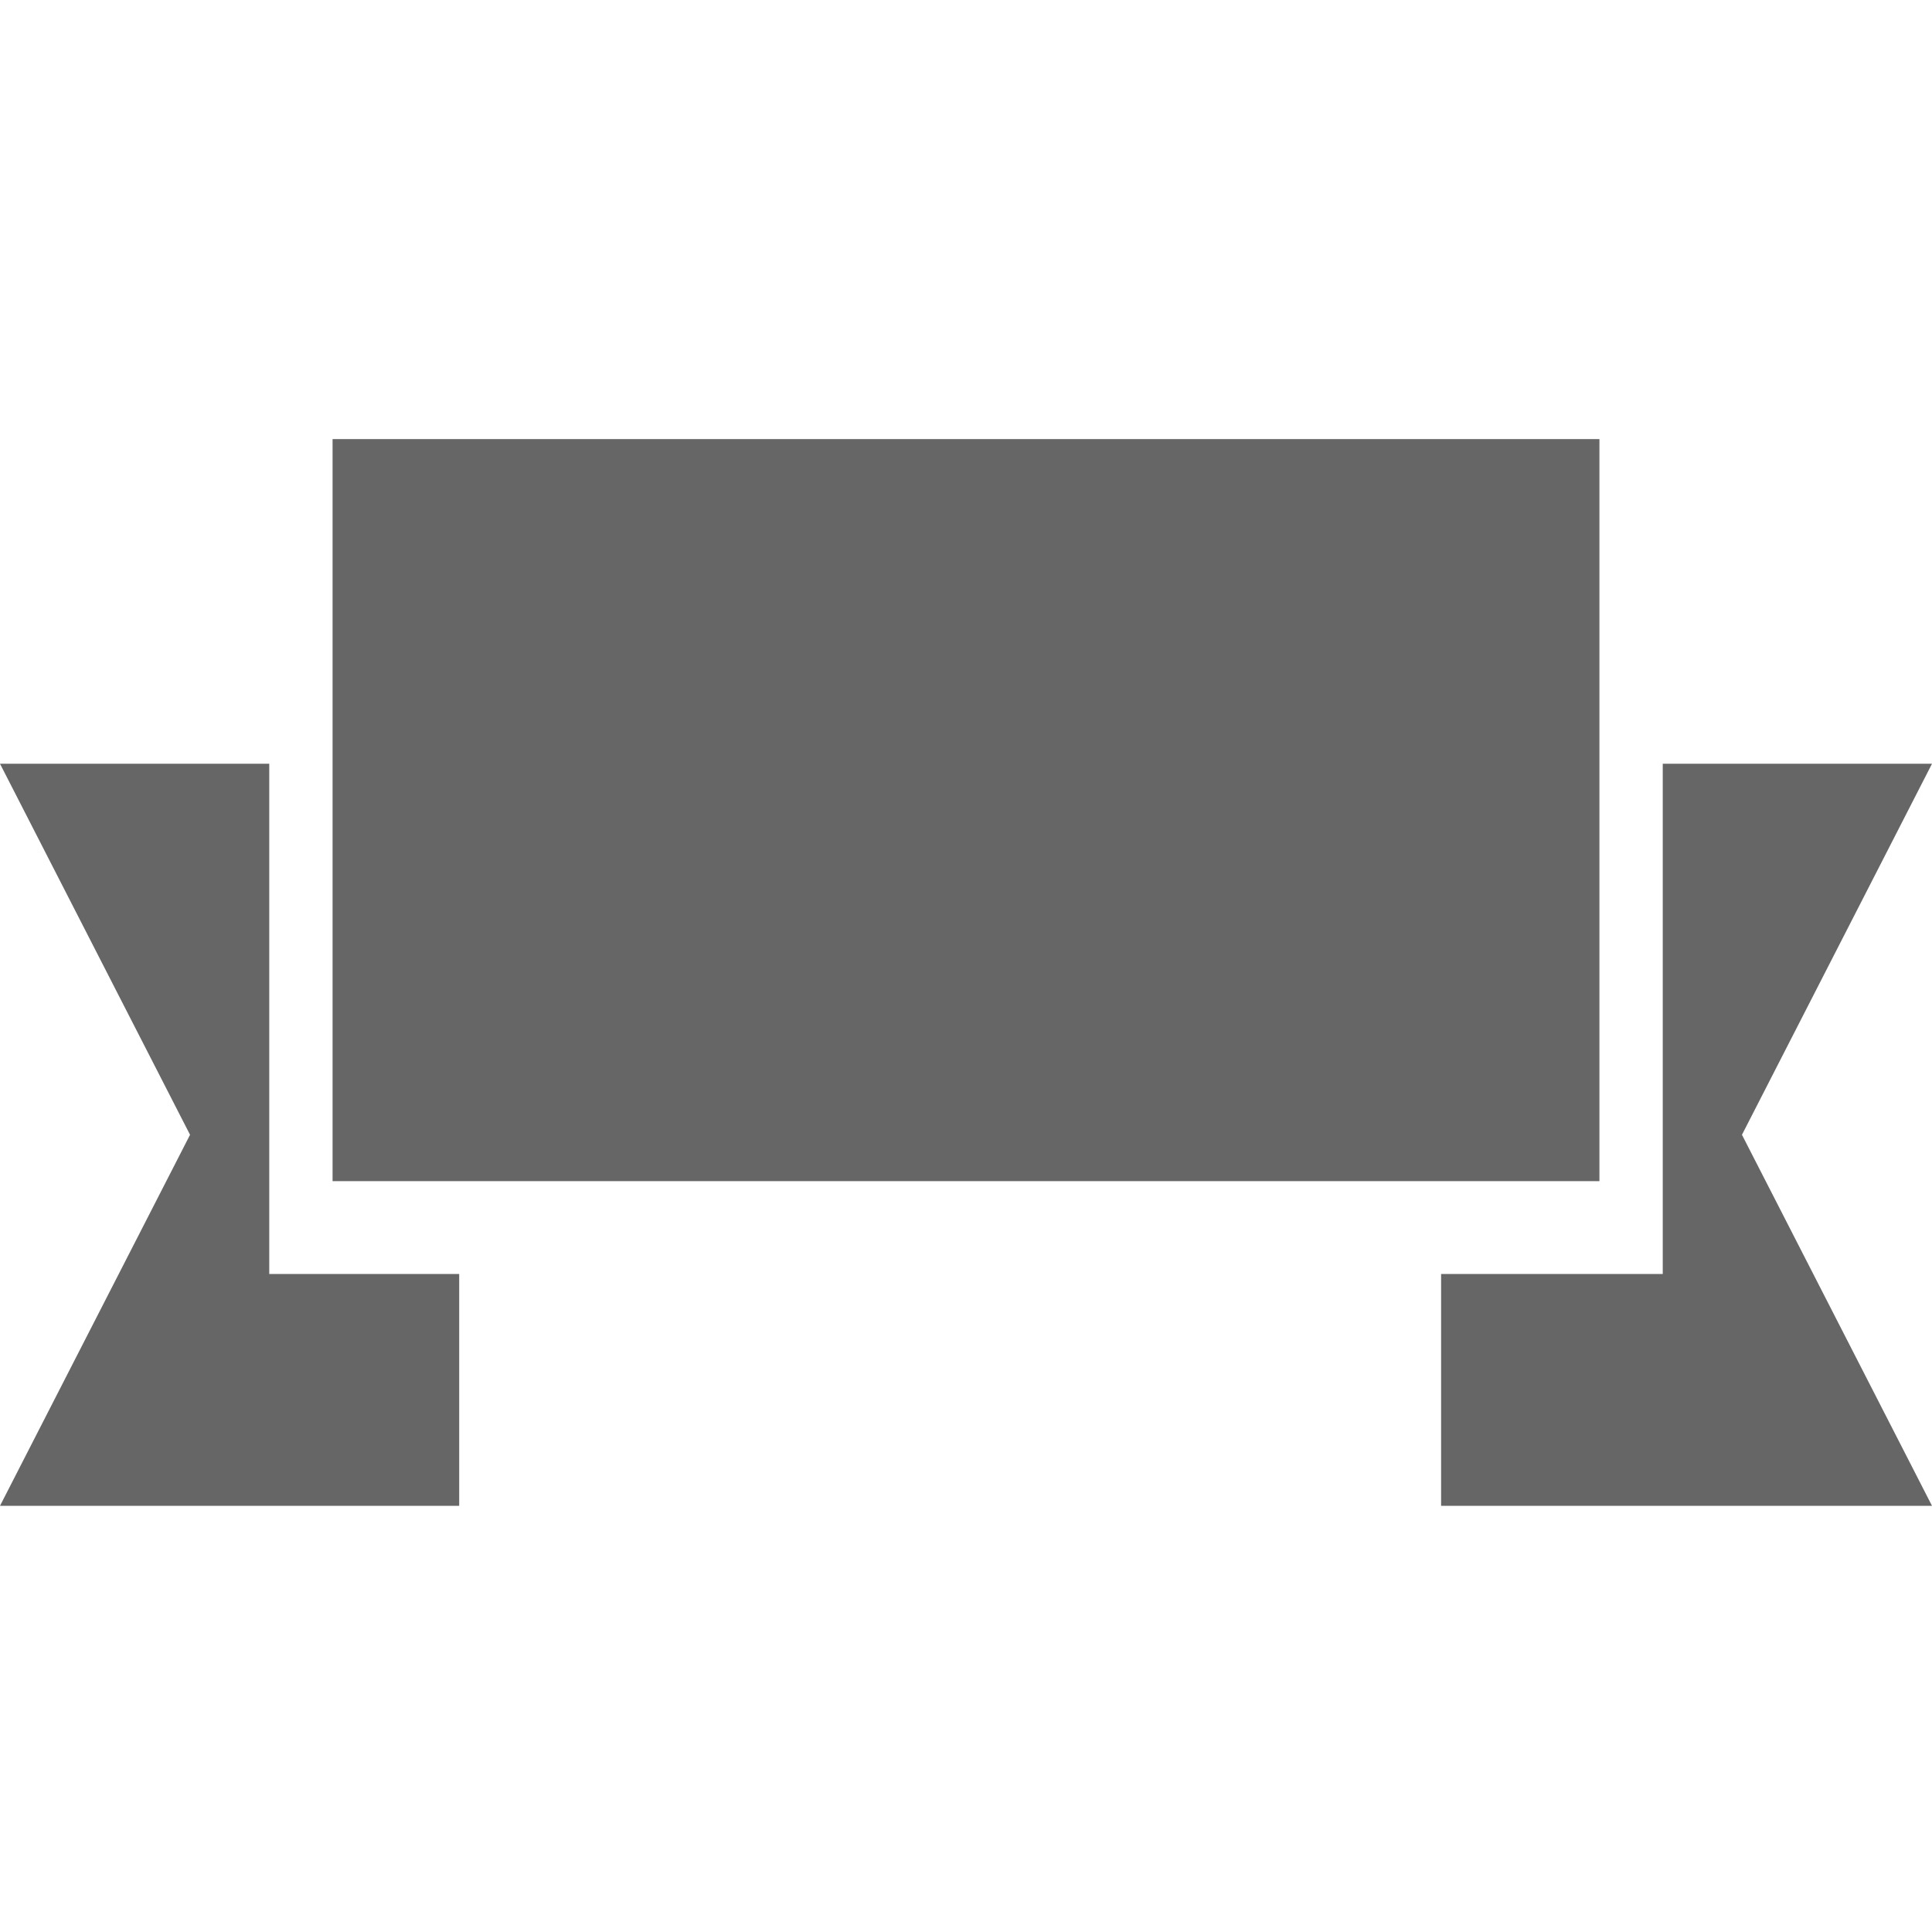 <svg width="22" height="22" viewBox="0 0 22 22" fill="none" xmlns="http://www.w3.org/2000/svg">
<path d="M3.066 14.507V13.186V8.697H0L2.164 12.922L0 17.147H5.229V14.507H3.787H3.066Z" fill="#666666"/>
<path d="M22 8.697H18.934V13.186V14.507H18.213H16.41V17.147H22L19.836 12.922L22 8.697Z" fill="#666666"/>
<path d="M18.213 5H3.787V13.45H18.213V5Z" fill="#666666"/>
</svg>
